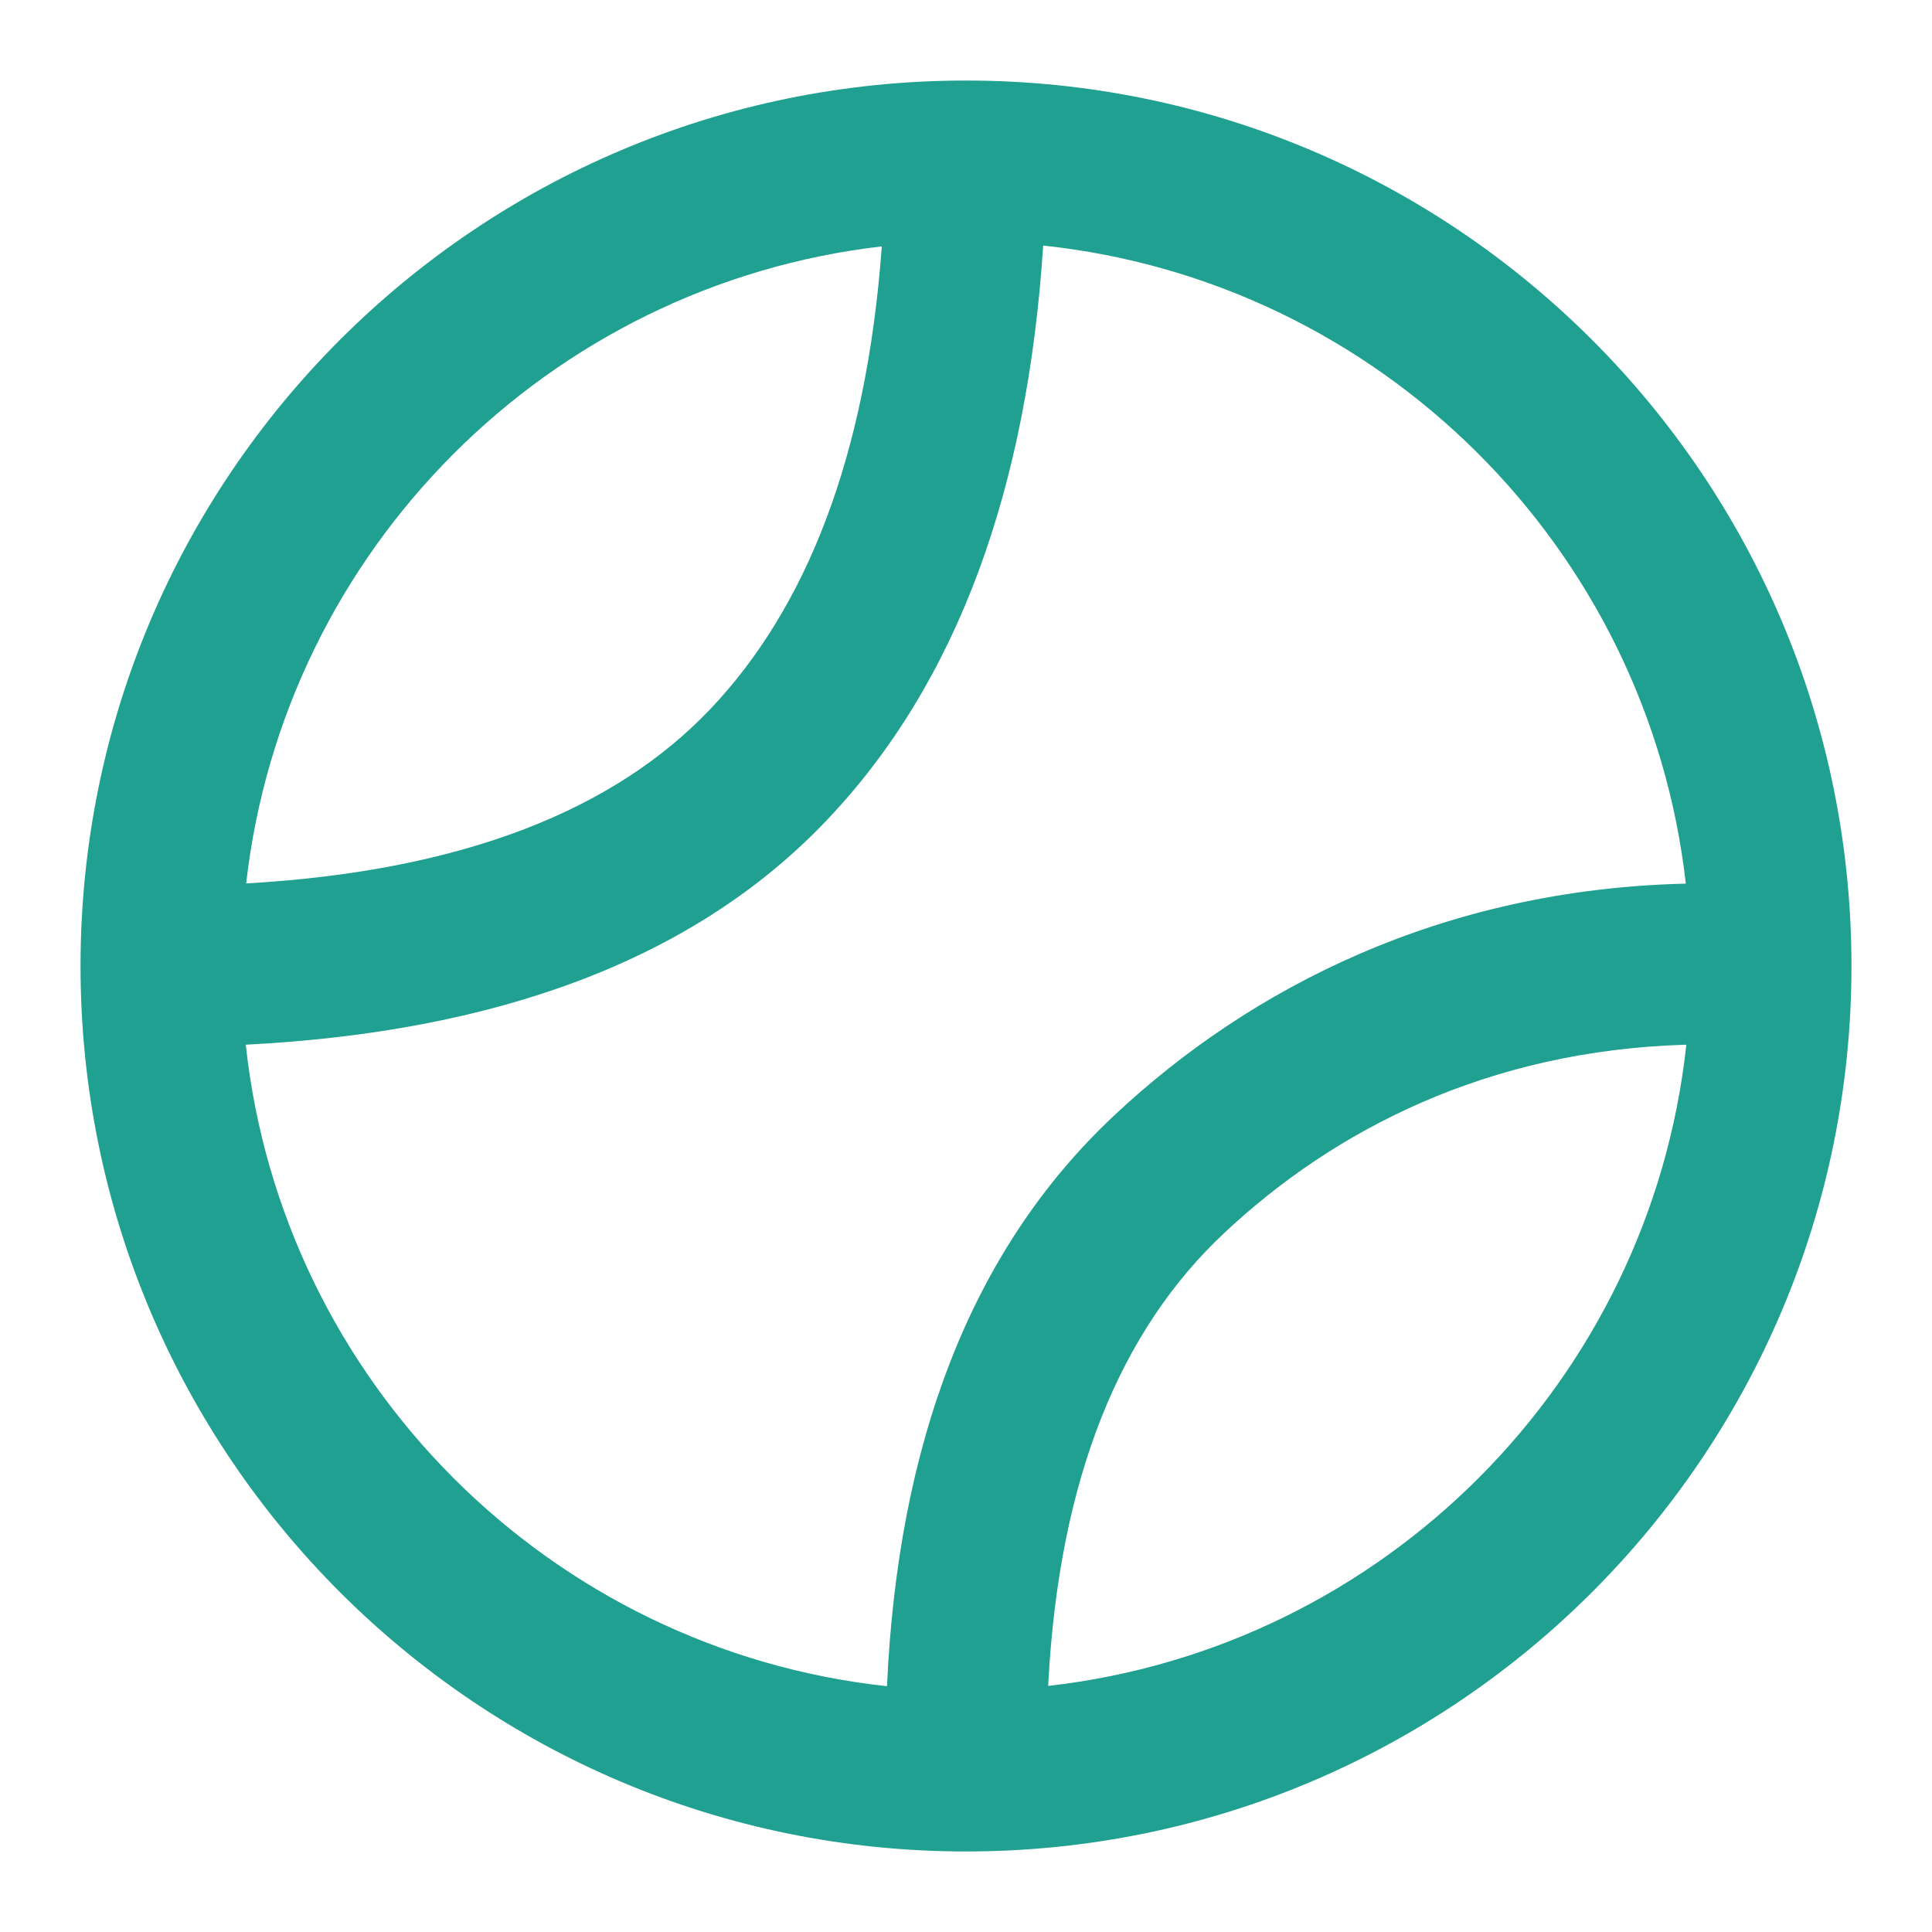 <svg width="19" height="19" viewBox="0 0 19 19" fill="none" xmlns="http://www.w3.org/2000/svg">
<path fill-rule="evenodd" clip-rule="evenodd" d="M9.5 0.792C4.691 0.792 0.792 4.691 0.792 9.5C0.792 14.309 4.691 18.208 9.5 18.208C14.309 18.208 18.208 14.309 18.208 9.5C18.208 4.691 14.309 0.792 9.5 0.792ZM12.037 12.128C13.116 11.115 14.629 10.329 16.584 10.274C16.227 13.579 13.609 16.207 10.308 16.58C10.413 14.523 11.025 13.078 12.037 12.128ZM8.723 16.583C8.83 14.214 9.536 12.304 10.953 10.974C12.295 9.713 14.185 8.746 16.579 8.69C16.205 5.385 13.571 2.766 10.259 2.415C10.105 4.786 9.427 6.705 8.129 8.068C6.81 9.455 4.86 10.149 2.417 10.274C2.775 13.59 5.408 16.223 8.723 16.583ZM8.672 2.423C8.52 4.5 7.926 5.985 6.982 6.977C6.052 7.954 4.576 8.565 2.421 8.688C2.793 5.407 5.393 2.802 8.672 2.423Z" fill="#20A090"/>
</svg>
